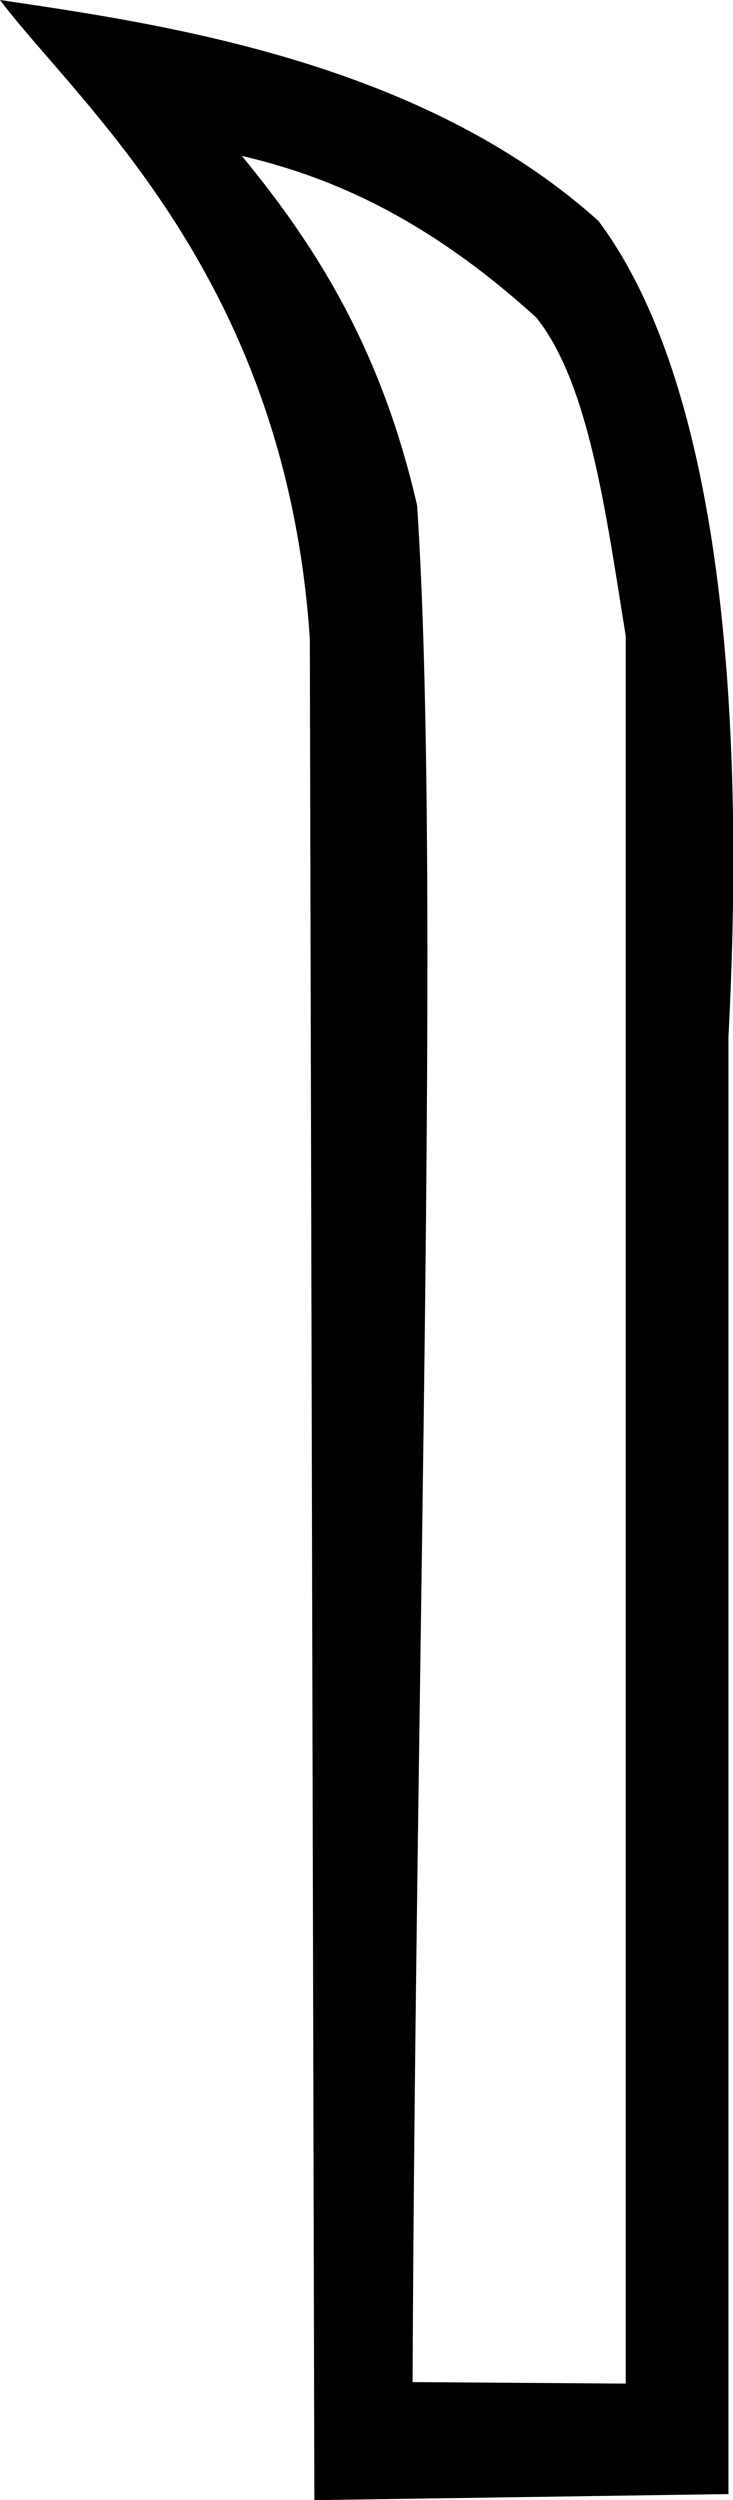 <?xml version='1.0' encoding ='UTF-8' standalone='yes'?>
<svg width='4.85' height='16.52' xmlns='http://www.w3.org/2000/svg' xmlns:xlink='http://www.w3.org/1999/xlink' >
<path style='fill:black; stroke:none' d=' M 1.6 1.03  C 2.11 1.15 2.77 1.39 3.55 2.1  C 3.9 2.54 4.01 3.4 4.14 4.2  L 4.14 15.75  L 2.73 15.74  C 2.75 10.92 2.92 5.77 2.76 3.34  C 2.53 2.34 2.12 1.66 1.6 1.03  Z  M 0 0  C 0.53 0.7 1.89 1.83 2.05 4.22  L 2.08 16.52  L 4.82 16.48  L 4.82 6.85  C 4.9 5.32 4.9 2.72 3.96 1.46  C 2.79 0.41 1.09 0.16 0 0  Z '/></svg>
